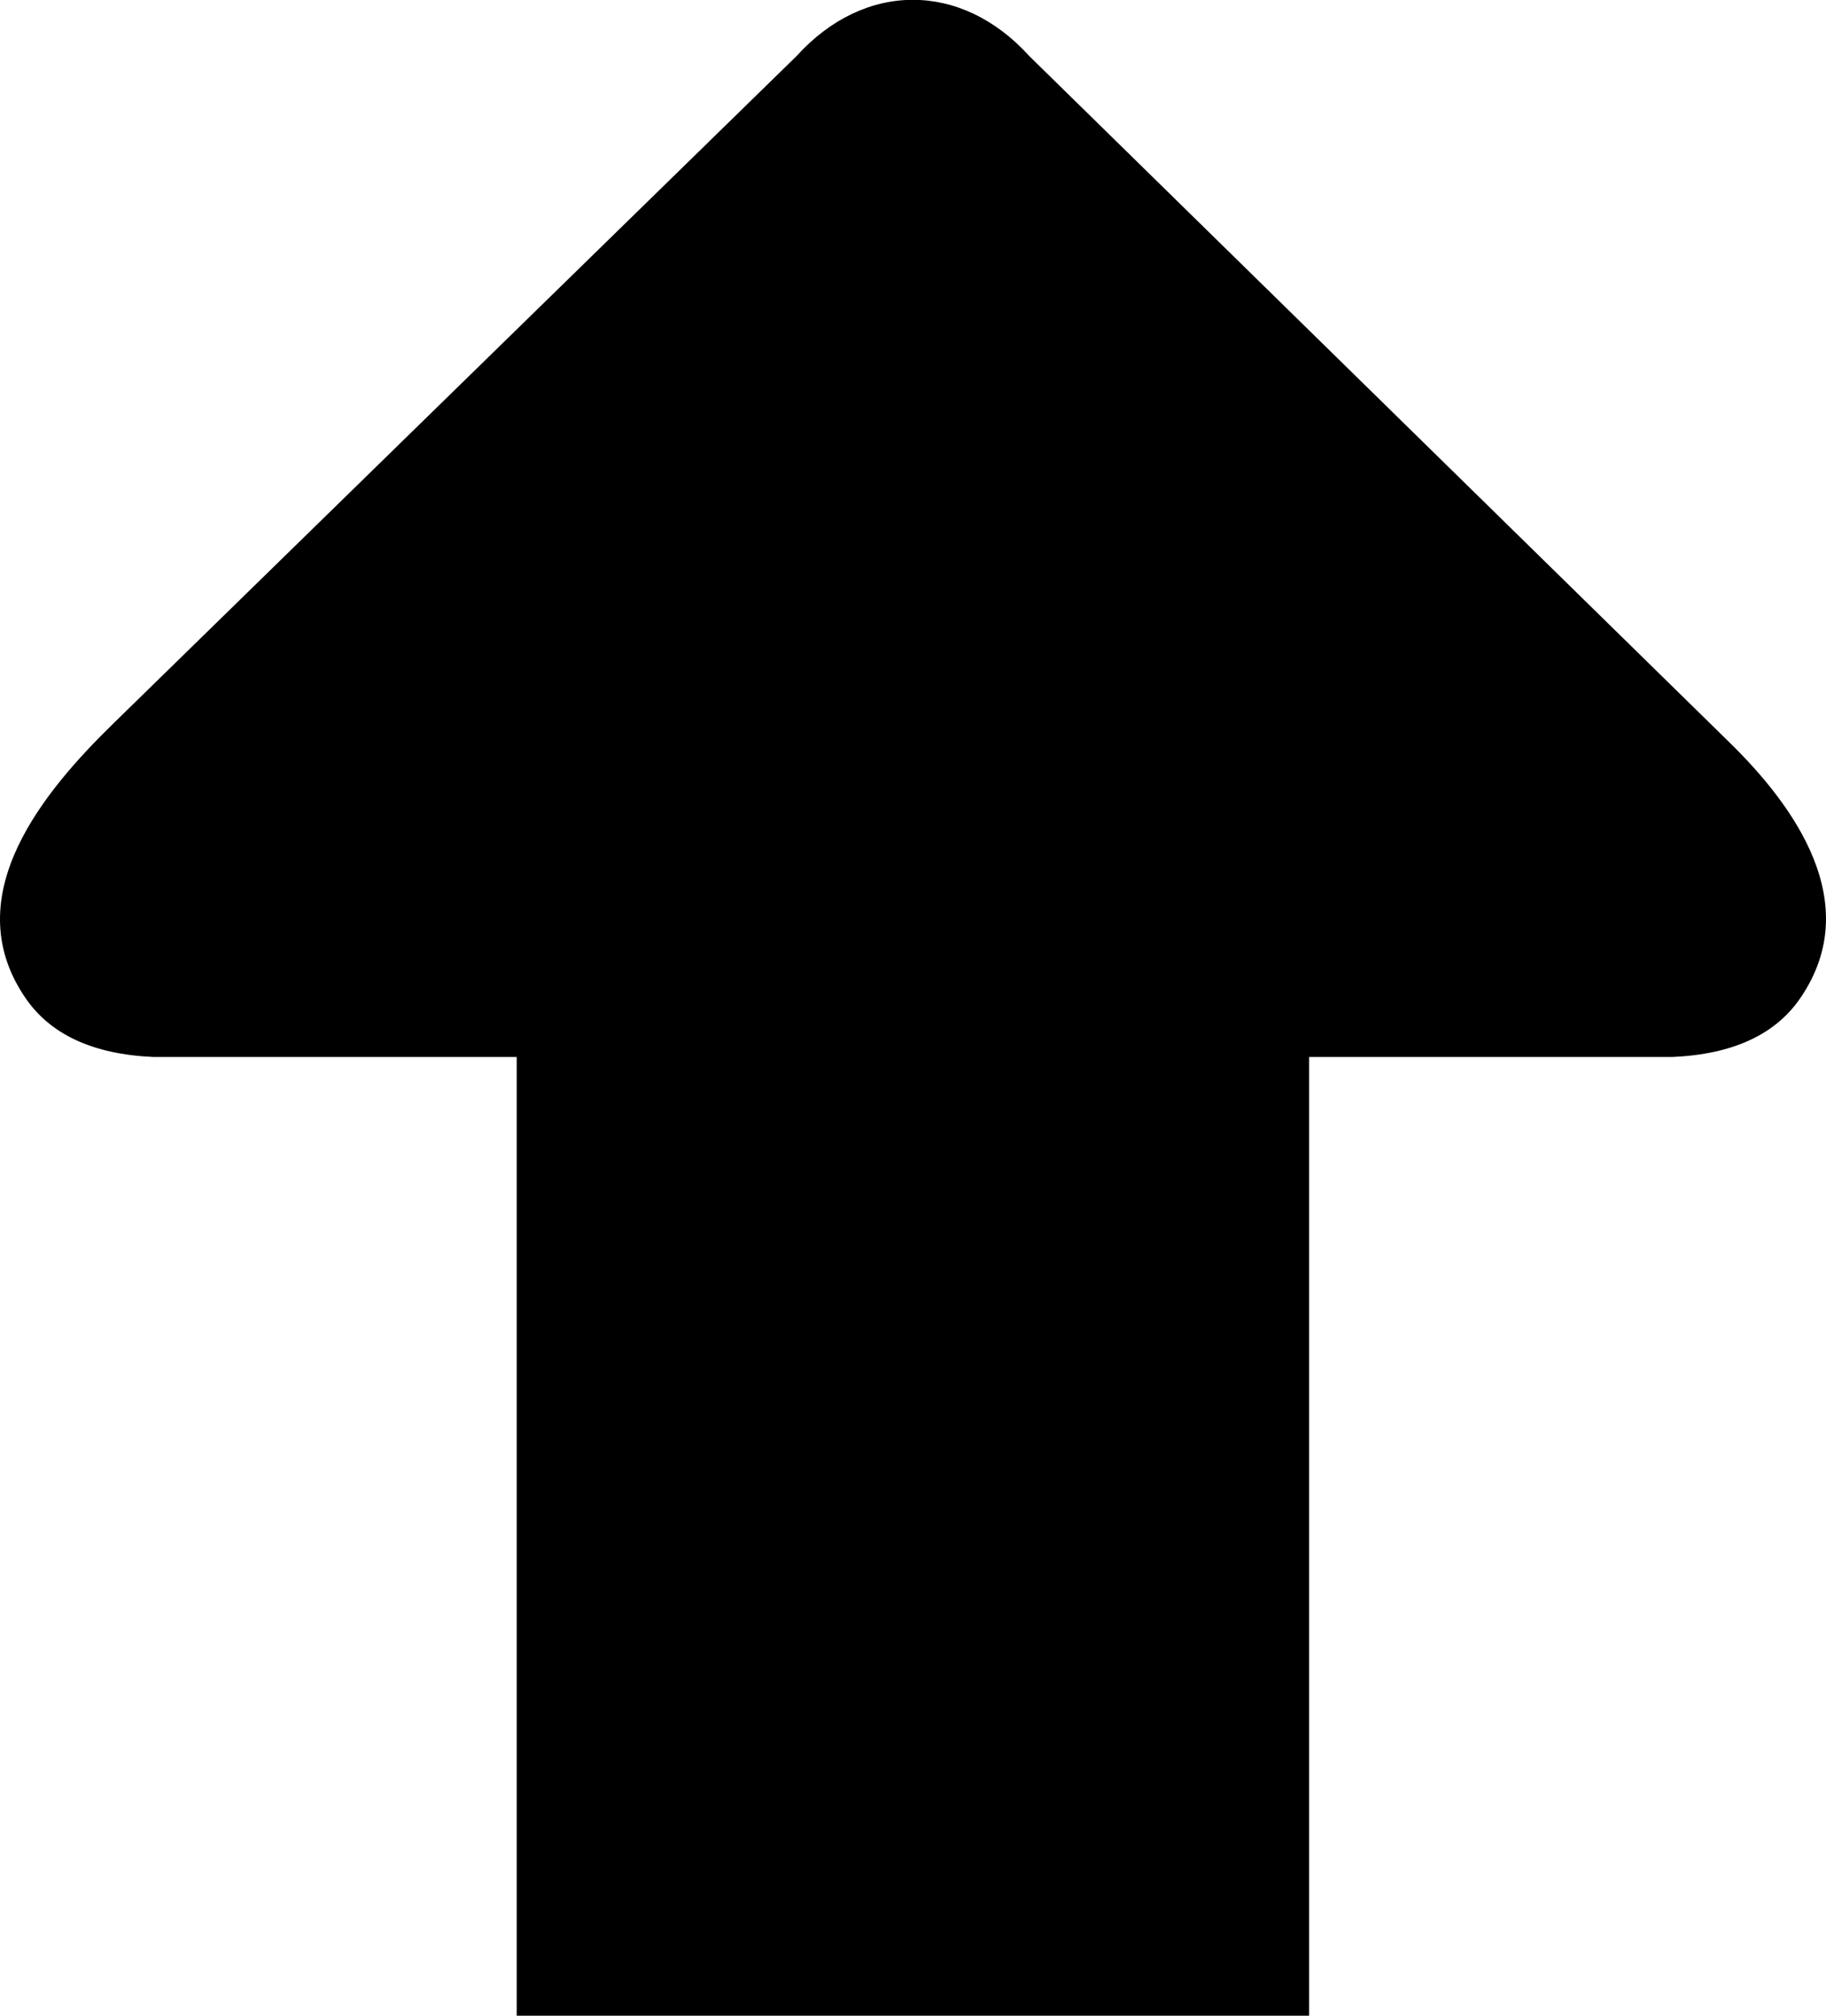 <!-- filepath: /e:/projects/new mhadle/mhadle/public/assets/images/icons/arrow-bottom-icon.svg -->
<svg xmlns="http://www.w3.org/2000/svg" shape-rendering="geometricPrecision"
    text-rendering="geometricPrecision" image-rendering="optimizeQuality" fill-rule="evenodd"
    clip-rule="evenodd" viewBox="0 0 464 512.05">
    <path fill-rule="nonzero" transform="rotate(180, 232, 256)"
        d="M332.7 0v243.52h92.31c15.47.69 26.46 5.78 32.82 15.43 17.21 25.8-5.25 52.31-22.6 69.25l-173.6 169.52c-17.29 19.1-41.93 19.1-59.22 0L24.42 323.32C8.03 307.26-9.67 282.76 6.21 258.95c6.35-9.65 17.34-14.74 32.82-15.43h92.31V0H332.7z" />
</svg>